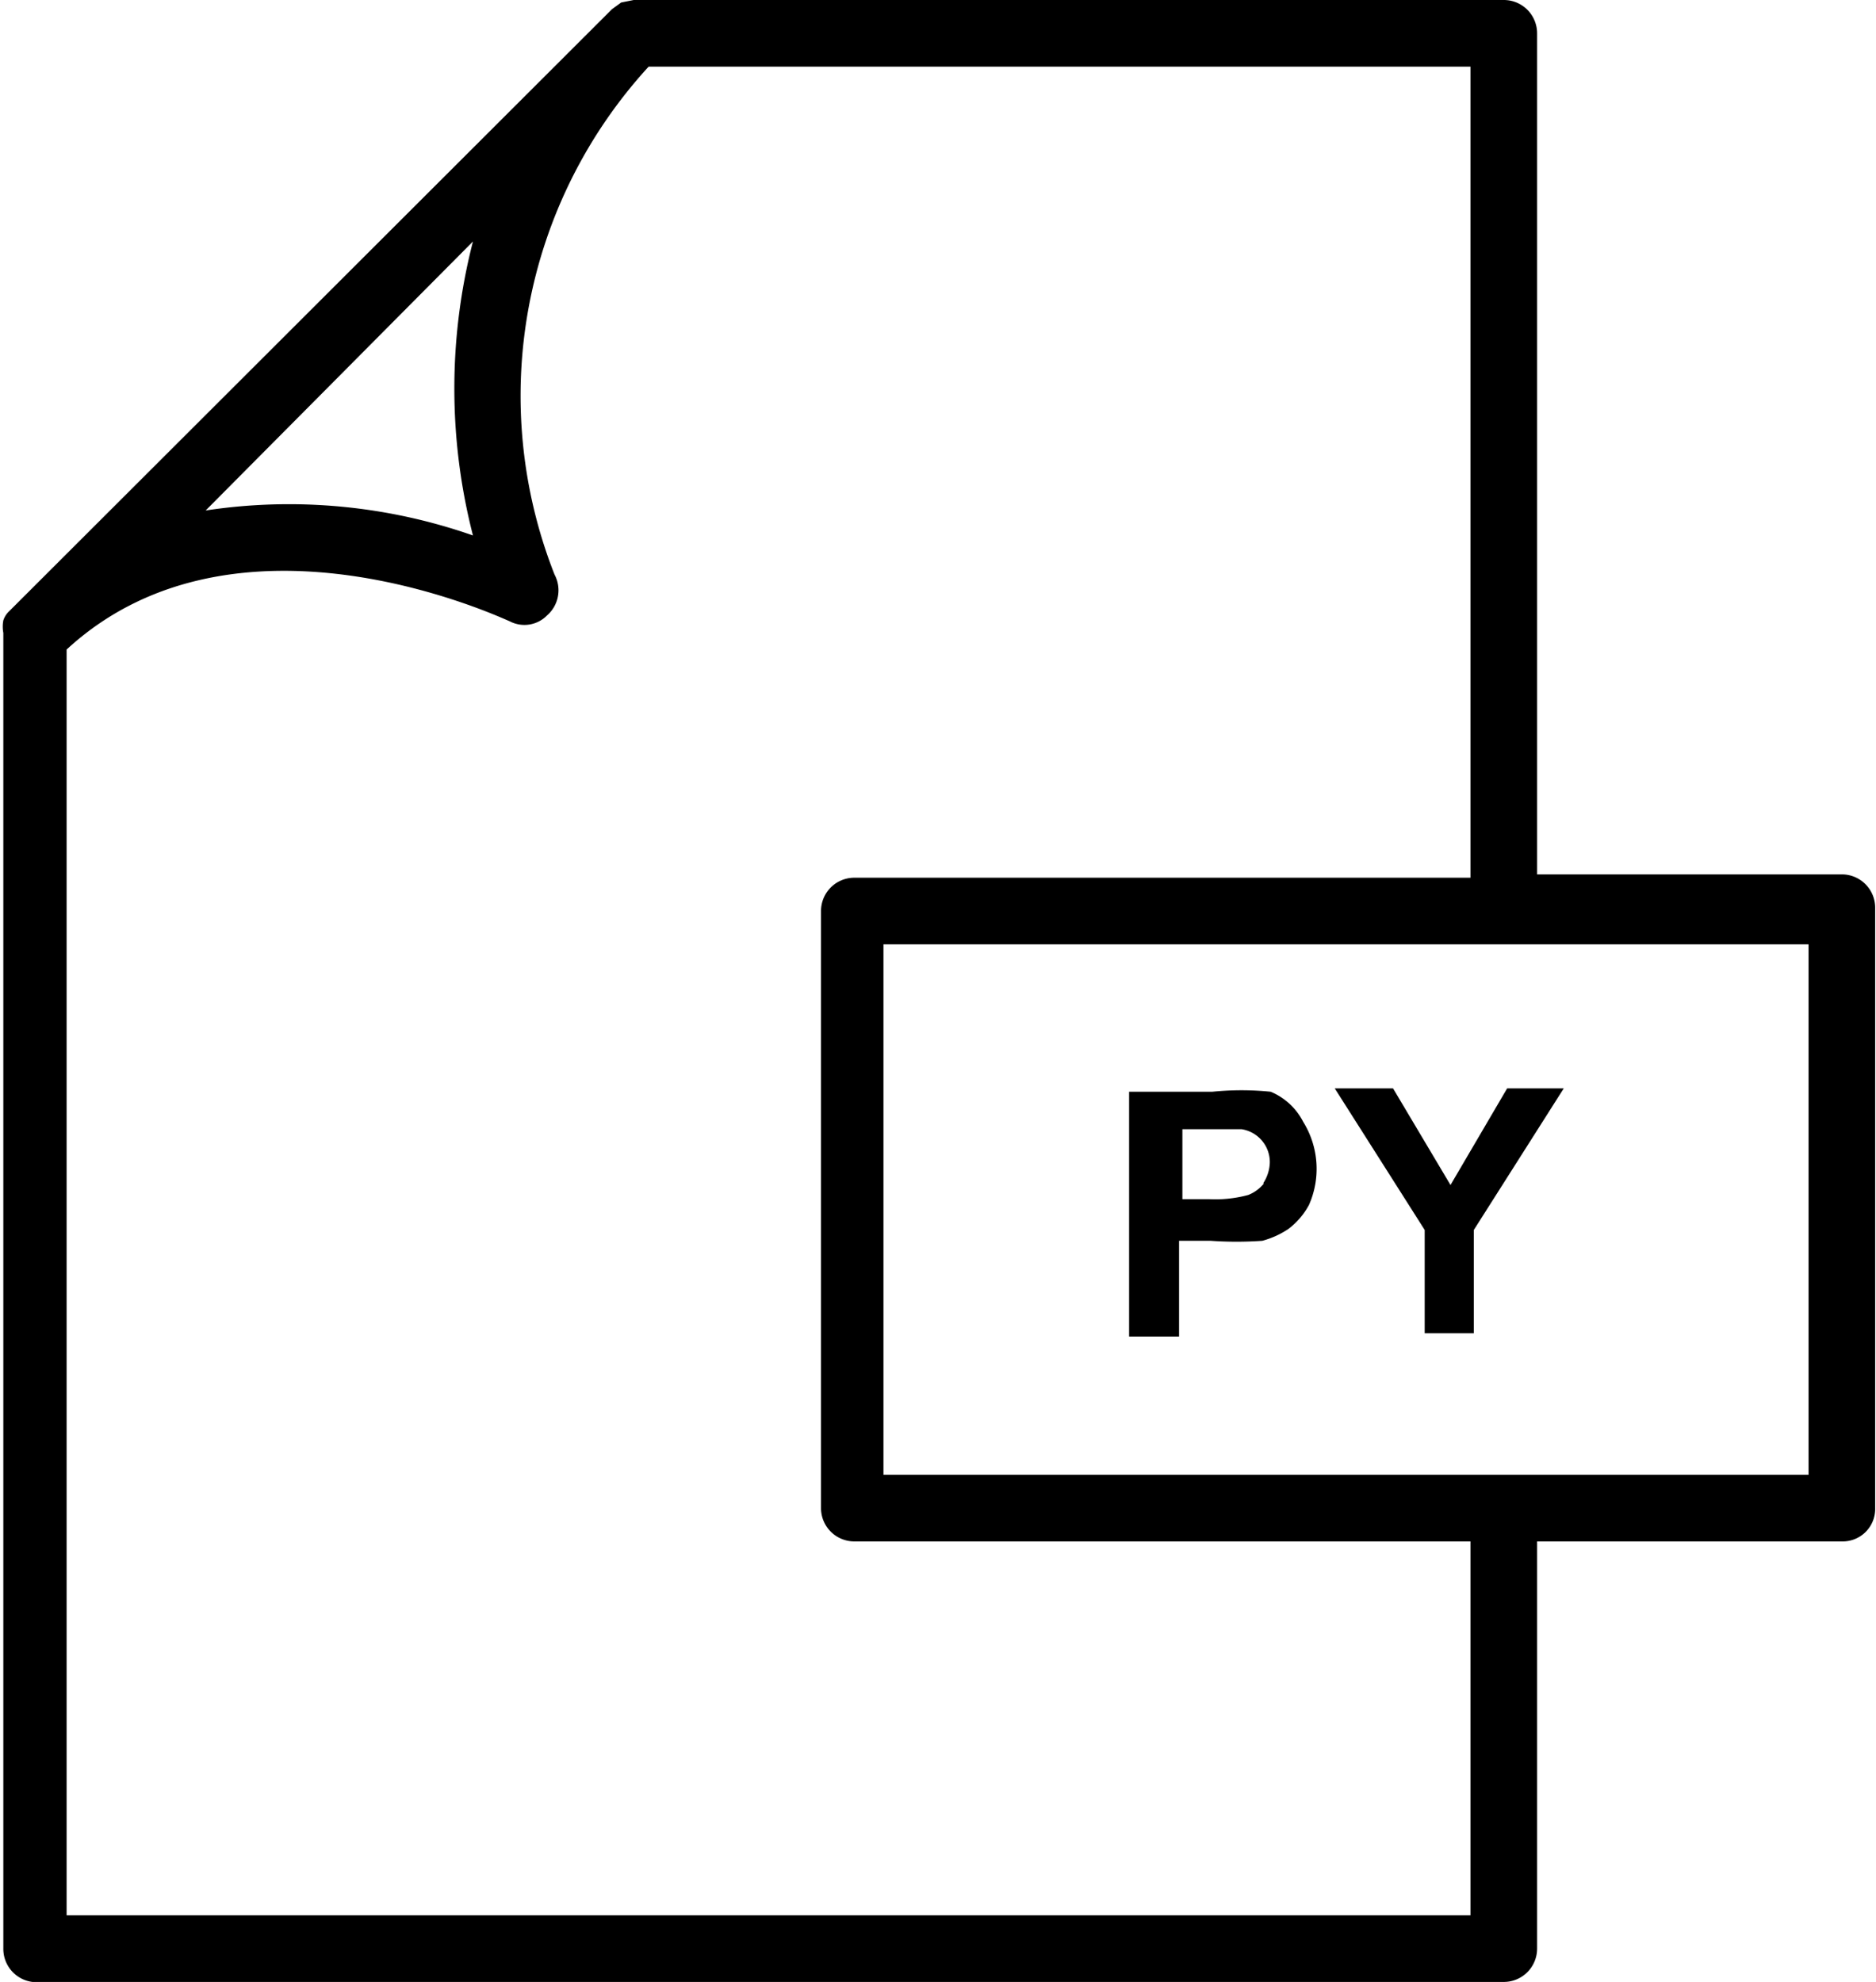 <svg id="Layer_1" data-name="Layer 1" xmlns="http://www.w3.org/2000/svg" viewBox="0 0 22.53 23.8"><path d="M16,13.21a3.46,3.46,0,0,0-.7,0h-1v2.94h.6V15h.38a4.44,4.44,0,0,0,.62,0,1.06,1.06,0,0,0,.31-.14.89.89,0,0,0,.25-.29,1.07,1.07,0,0,0-.07-1A.77.77,0,0,0,16,13.21Zm-.08,1.1a.45.45,0,0,1-.19.14,1.51,1.51,0,0,1-.47.05h-.32v-.84h.29l.42,0a.4.4,0,0,1,.34.4A.48.48,0,0,1,15.91,14.31Z" transform="translate(-0.74 -0.1)"/><polygon points="17.42 14.23 16.73 13.07 16.03 13.07 17.11 14.77 17.11 16.01 17.7 16.01 17.7 14.77 18.78 13.07 18.1 13.07 17.42 14.23"/><path d="M1.13,23.9H18.8a.4.4,0,0,0,.4-.4V18.61h3.66a.39.39,0,0,0,.4-.4V11a.4.4,0,0,0-.4-.4H19.2V.5a.4.4,0,0,0-.4-.4H8.35L8.2.13,8.09.21h0L.85,7.44v0a.26.26,0,0,0-.07.11.4.4,0,0,0,0,.15V23.5A.4.4,0,0,0,1.13,23.9Zm21.33-6.09H11.35V11.44H22.46ZM18.4,10.64H11a.4.4,0,0,0-.4.4v7.17a.4.4,0,0,0,.4.4H18.4V23.1H1.54V7.9C3.6,6,6.82,7.55,6.86,7.56a.38.38,0,0,0,.45-.07A.4.4,0,0,0,7.4,7,5.85,5.85,0,0,1,8.53.9H18.4v9.74ZM6.42,3a7.08,7.08,0,0,0,0,3.53,6.69,6.69,0,0,0-3.21-.3Z" transform="translate(-0.74 -0.1)"/></svg>